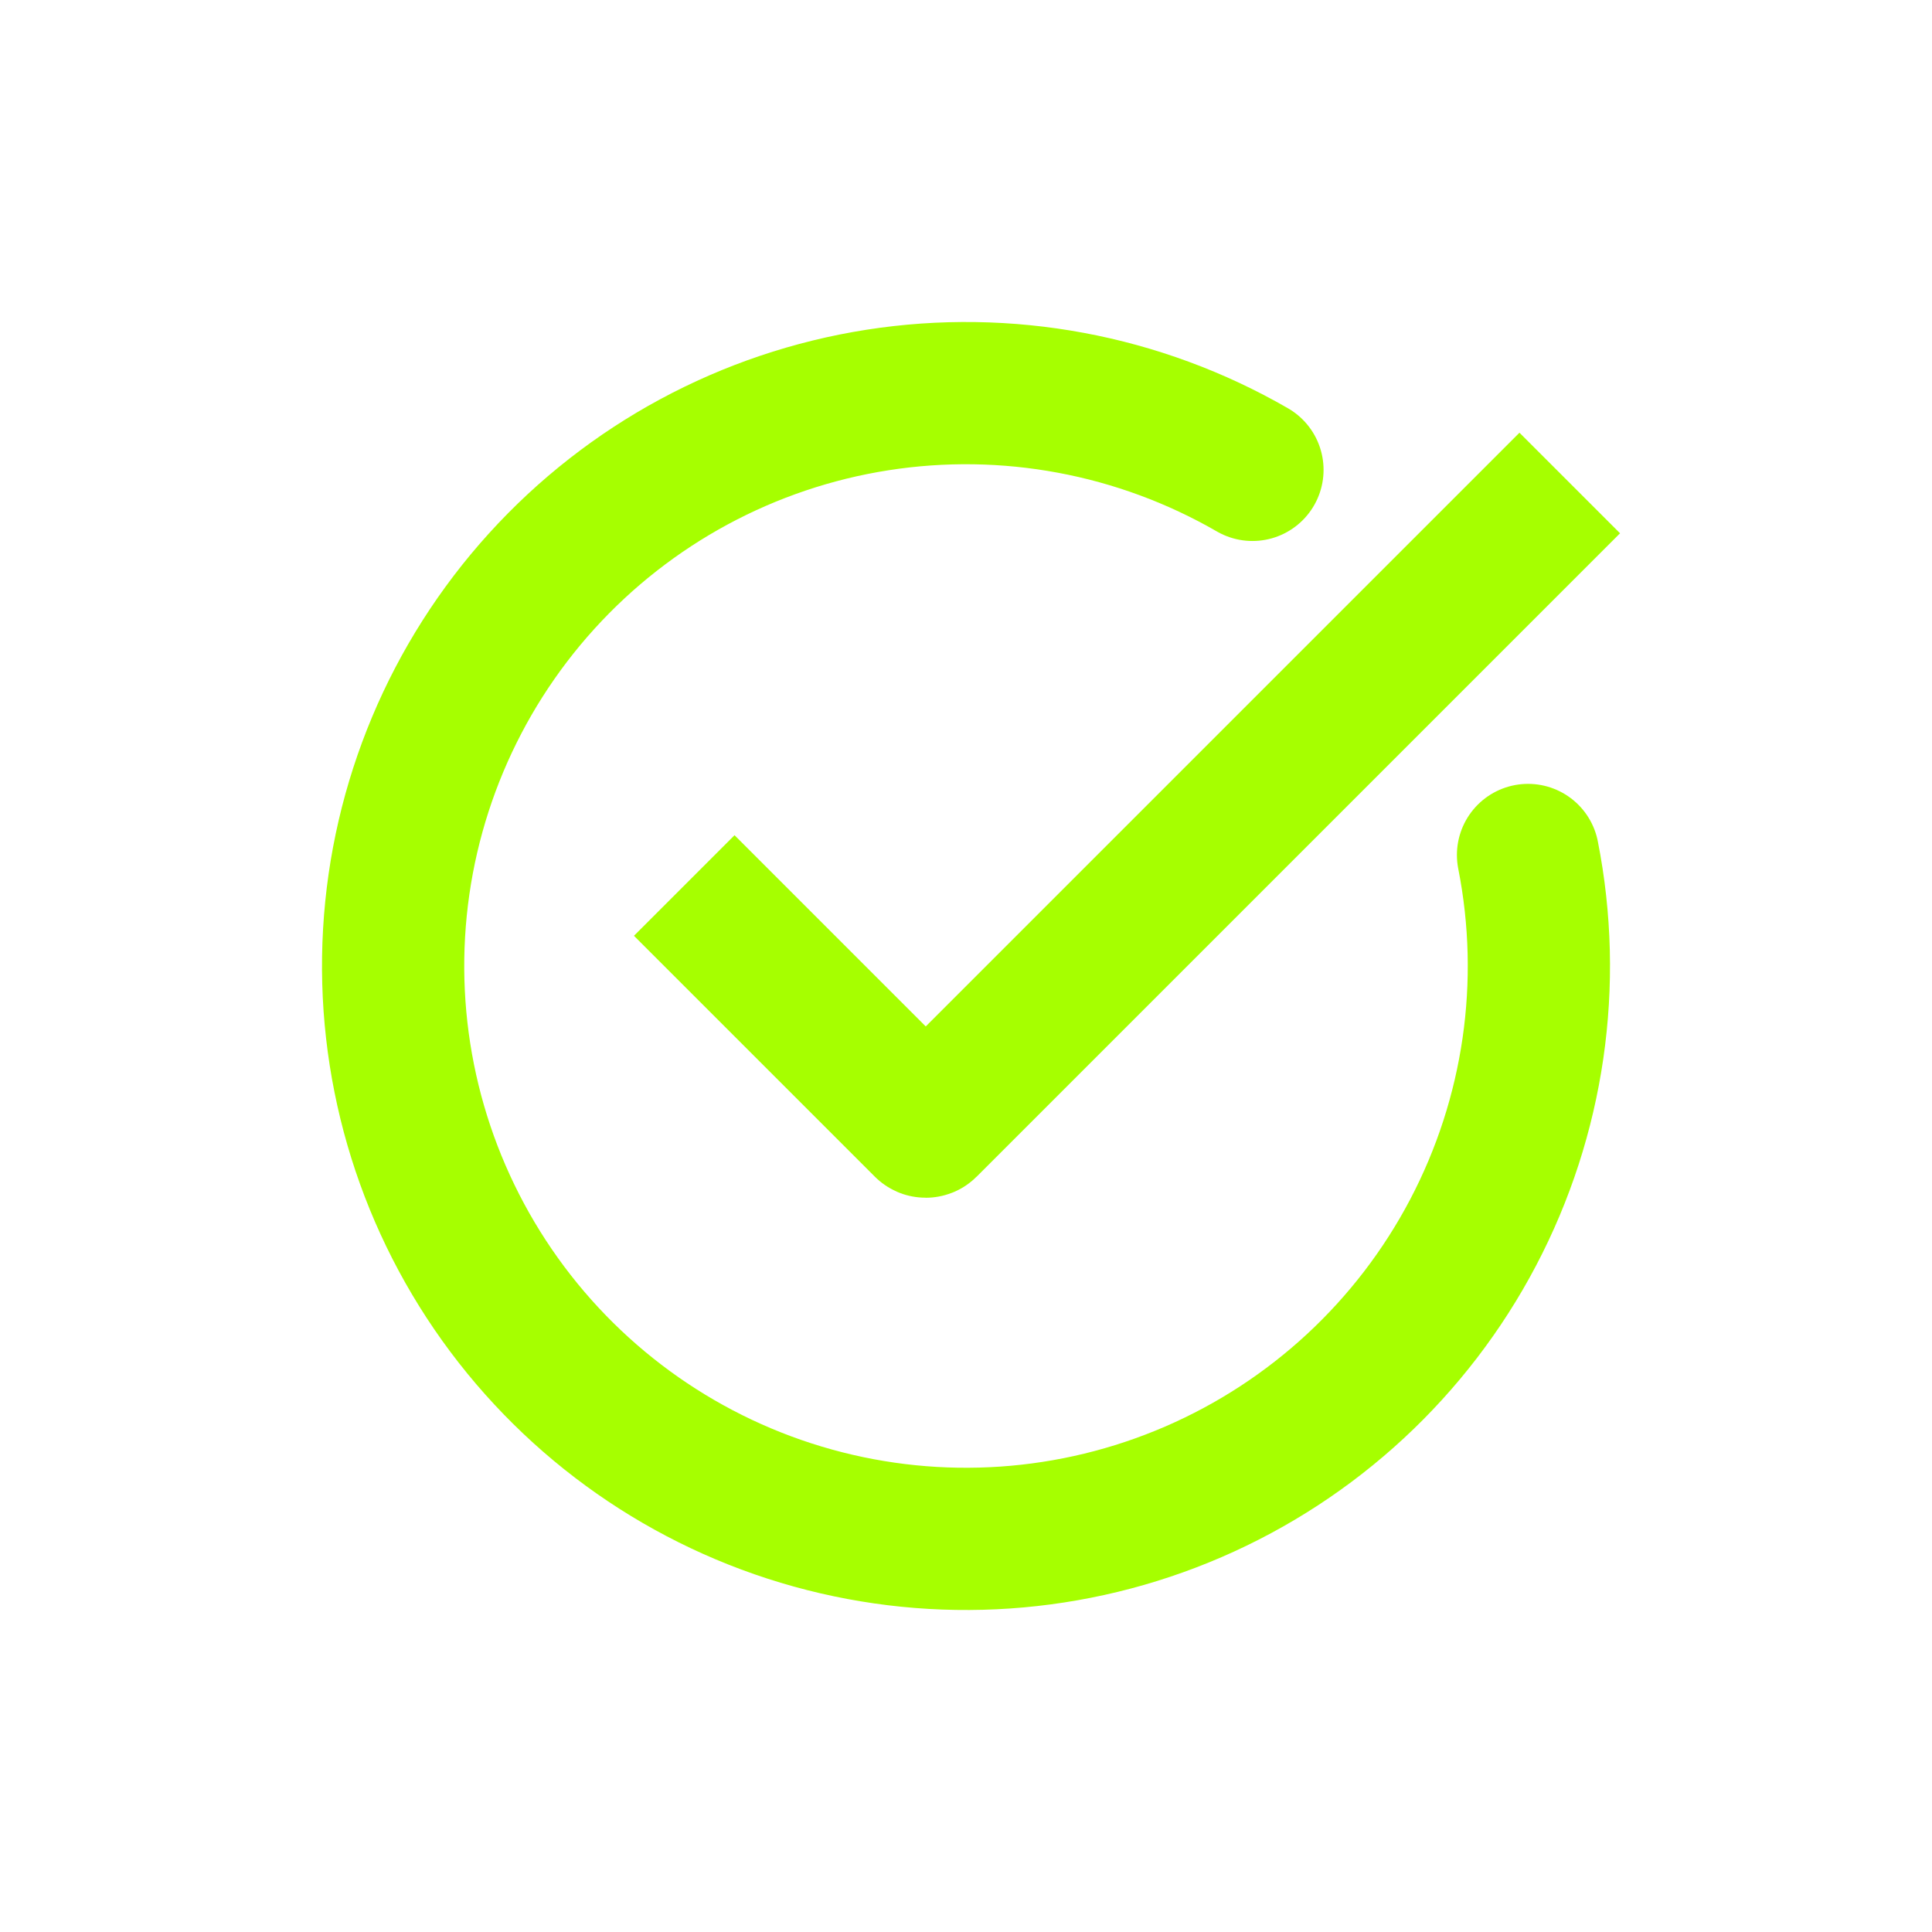 <svg width="326" height="326" viewBox="0 0 326 326" fill="none" xmlns="http://www.w3.org/2000/svg">
<path d="M115.458 149.417L156.102 190.061C156.161 190.119 156.256 190.119 156.314 190.061L264.875 81.5" stroke="#A6FF00" stroke-width="24"/>
<path d="M257.835 144.267C262.115 165.936 258.846 188.417 248.571 207.969C238.296 227.521 221.636 242.965 201.362 251.73C181.088 260.495 158.424 262.053 137.142 256.144C115.859 250.236 97.242 237.217 84.388 219.255C71.535 201.293 65.22 179.471 66.495 157.42C67.77 135.369 76.558 114.42 91.397 98.06C106.235 81.699 126.229 70.913 148.051 67.497C169.872 64.081 192.206 68.241 211.334 79.285" stroke="#A6FF00" stroke-width="24" stroke-linecap="round"/>
</svg>
